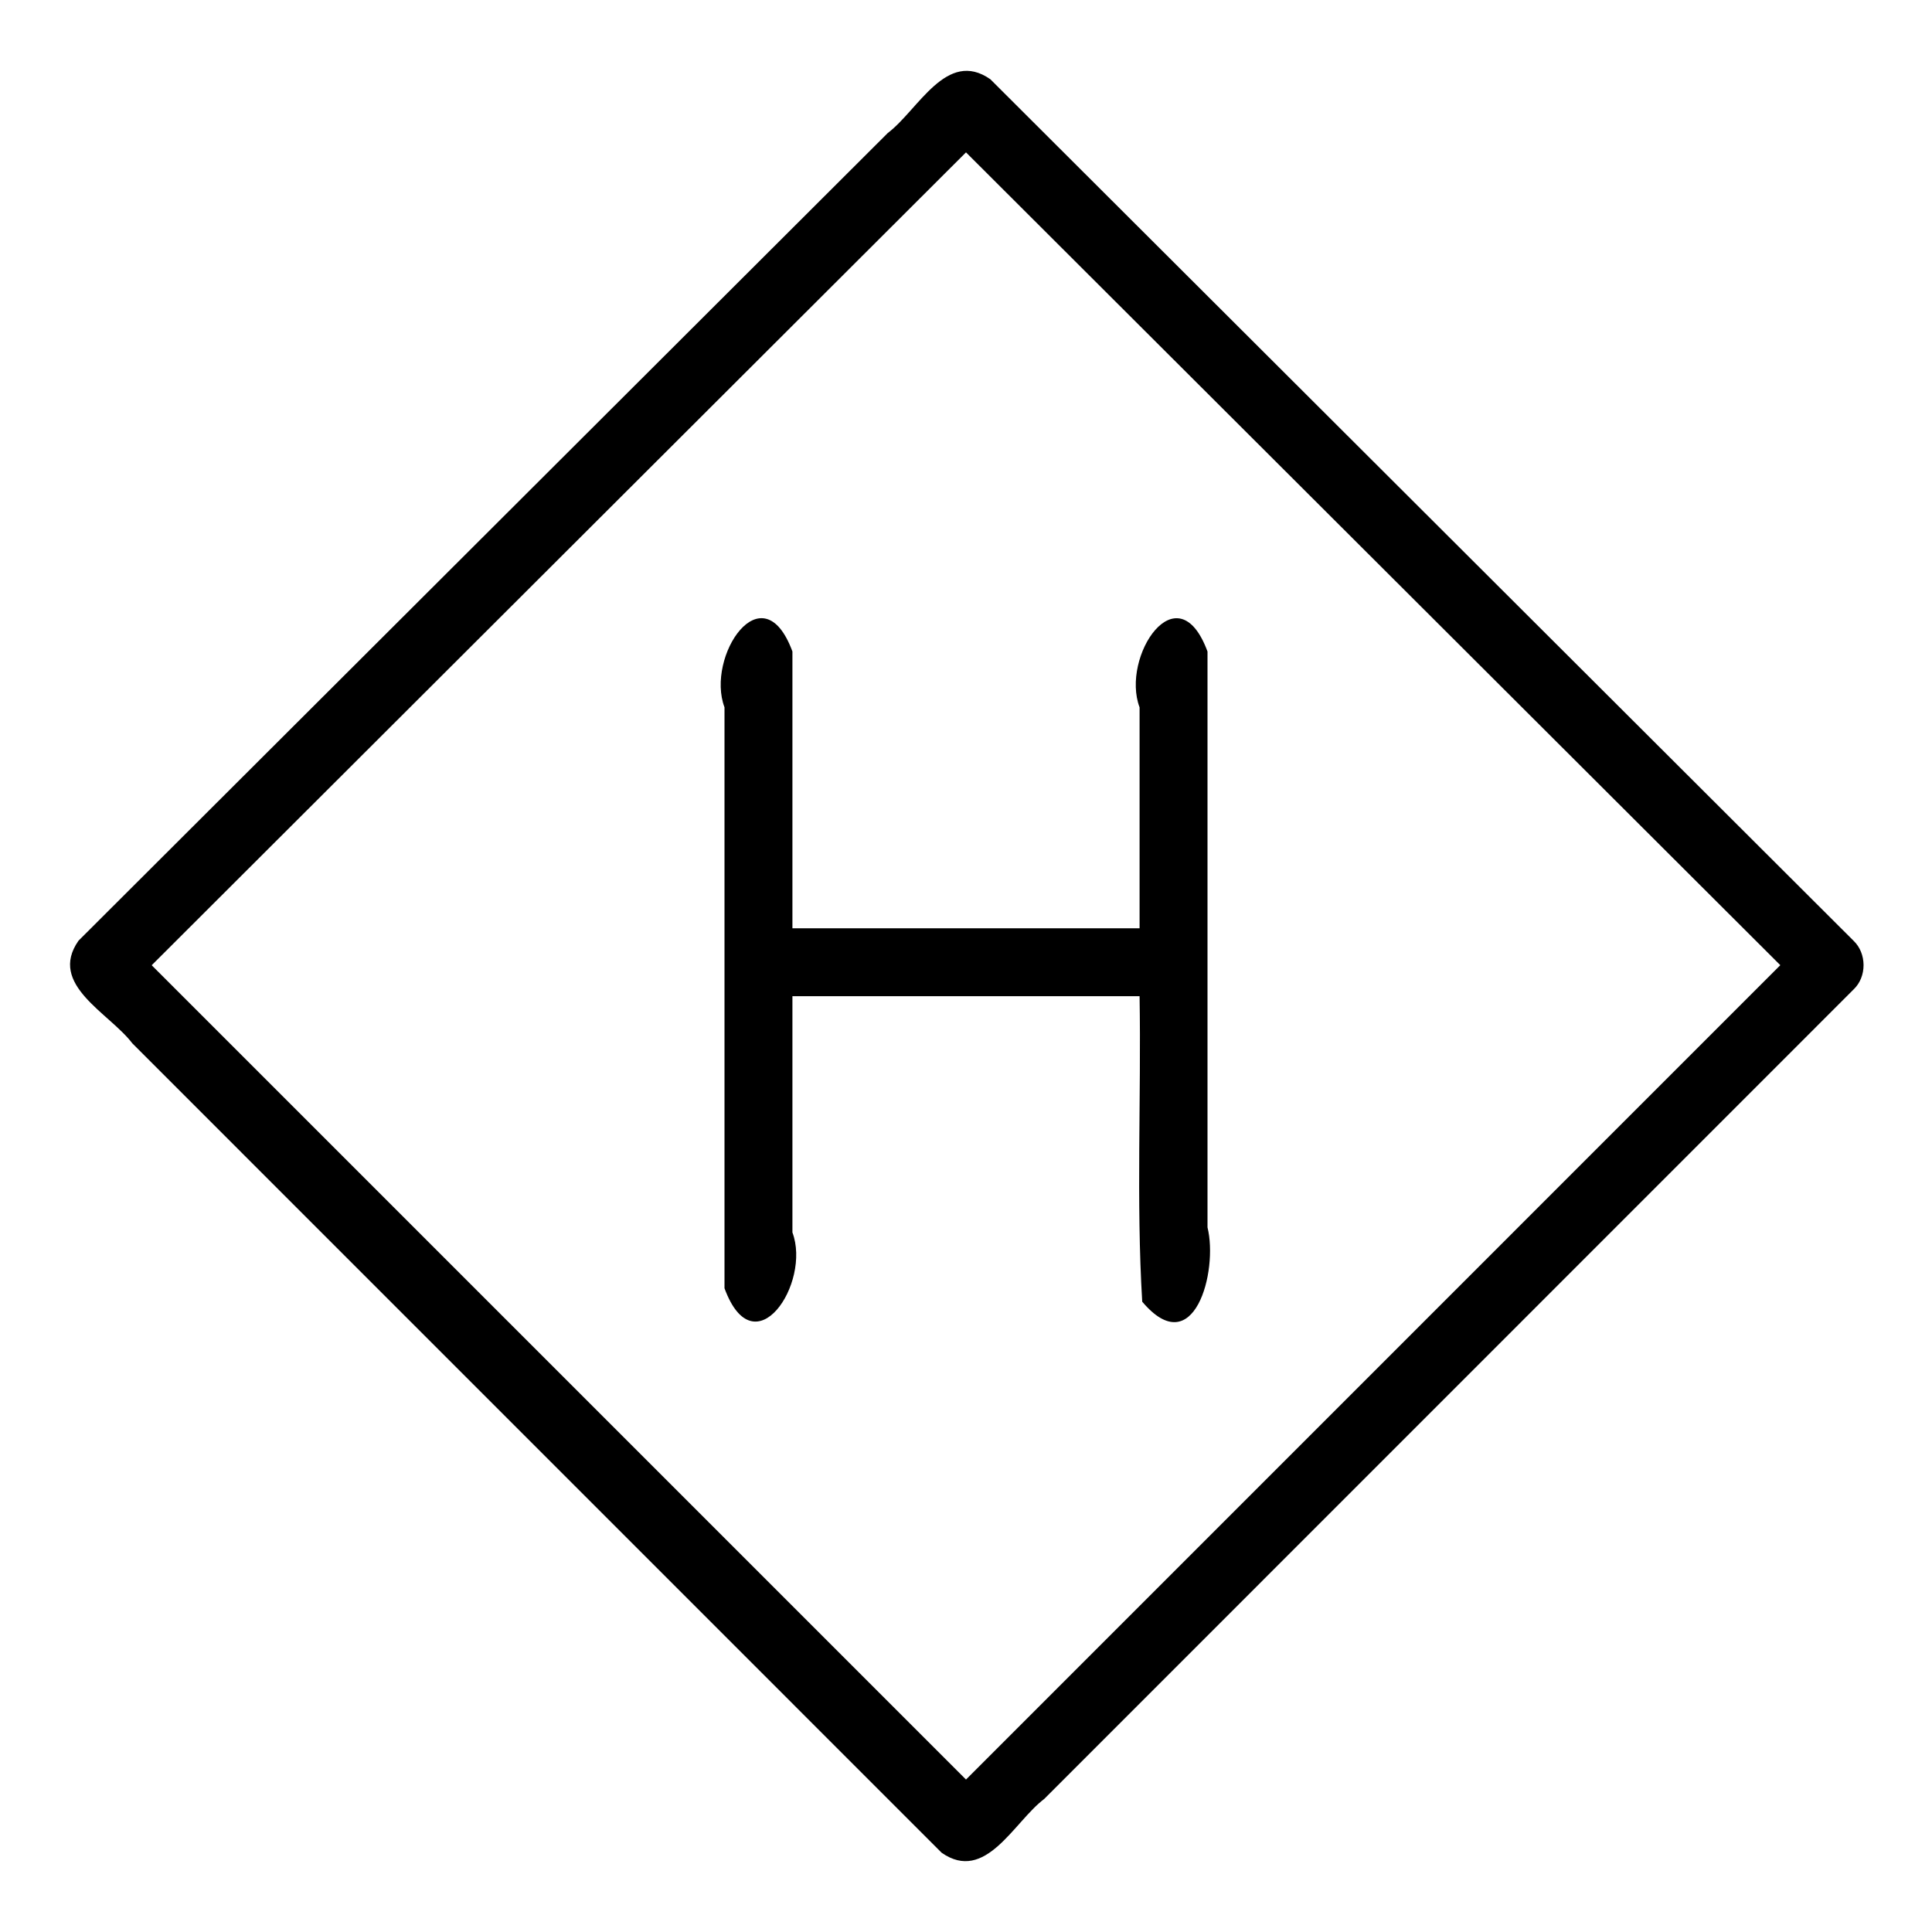 <svg xmlns="http://www.w3.org/2000/svg" width="512" height="512"><path d="M210 172.65c-7.93-21.49-23.05 1.36-18 14.8V341.4c7.9 21.5 23.05-1.33 18-14.79V264h92c.45 26.97-.91 54.1.7 80.96 13.7 16.24 20.19-8.07 17.3-19.7v-152.6c-7.93-21.49-23.05 1.36-18 14.8V246h-92v-73.35zm281.2 76.65L262.45 21c-11.63-8.13-19.1 8.16-27.18 14.25L20.8 249.3c-8.15 11.66 8.15 19.12 14.27 27.2L249.55 491c11.66 8.13 19.1-8.17 27.2-14.28L491.2 262.23c3.58-3.37 3.52-9.6 0-12.93zM256 471.6L40.2 255.8 256 40.38l215.8 215.4L256 471.6zM22.6 256.14h467.15"/></svg>